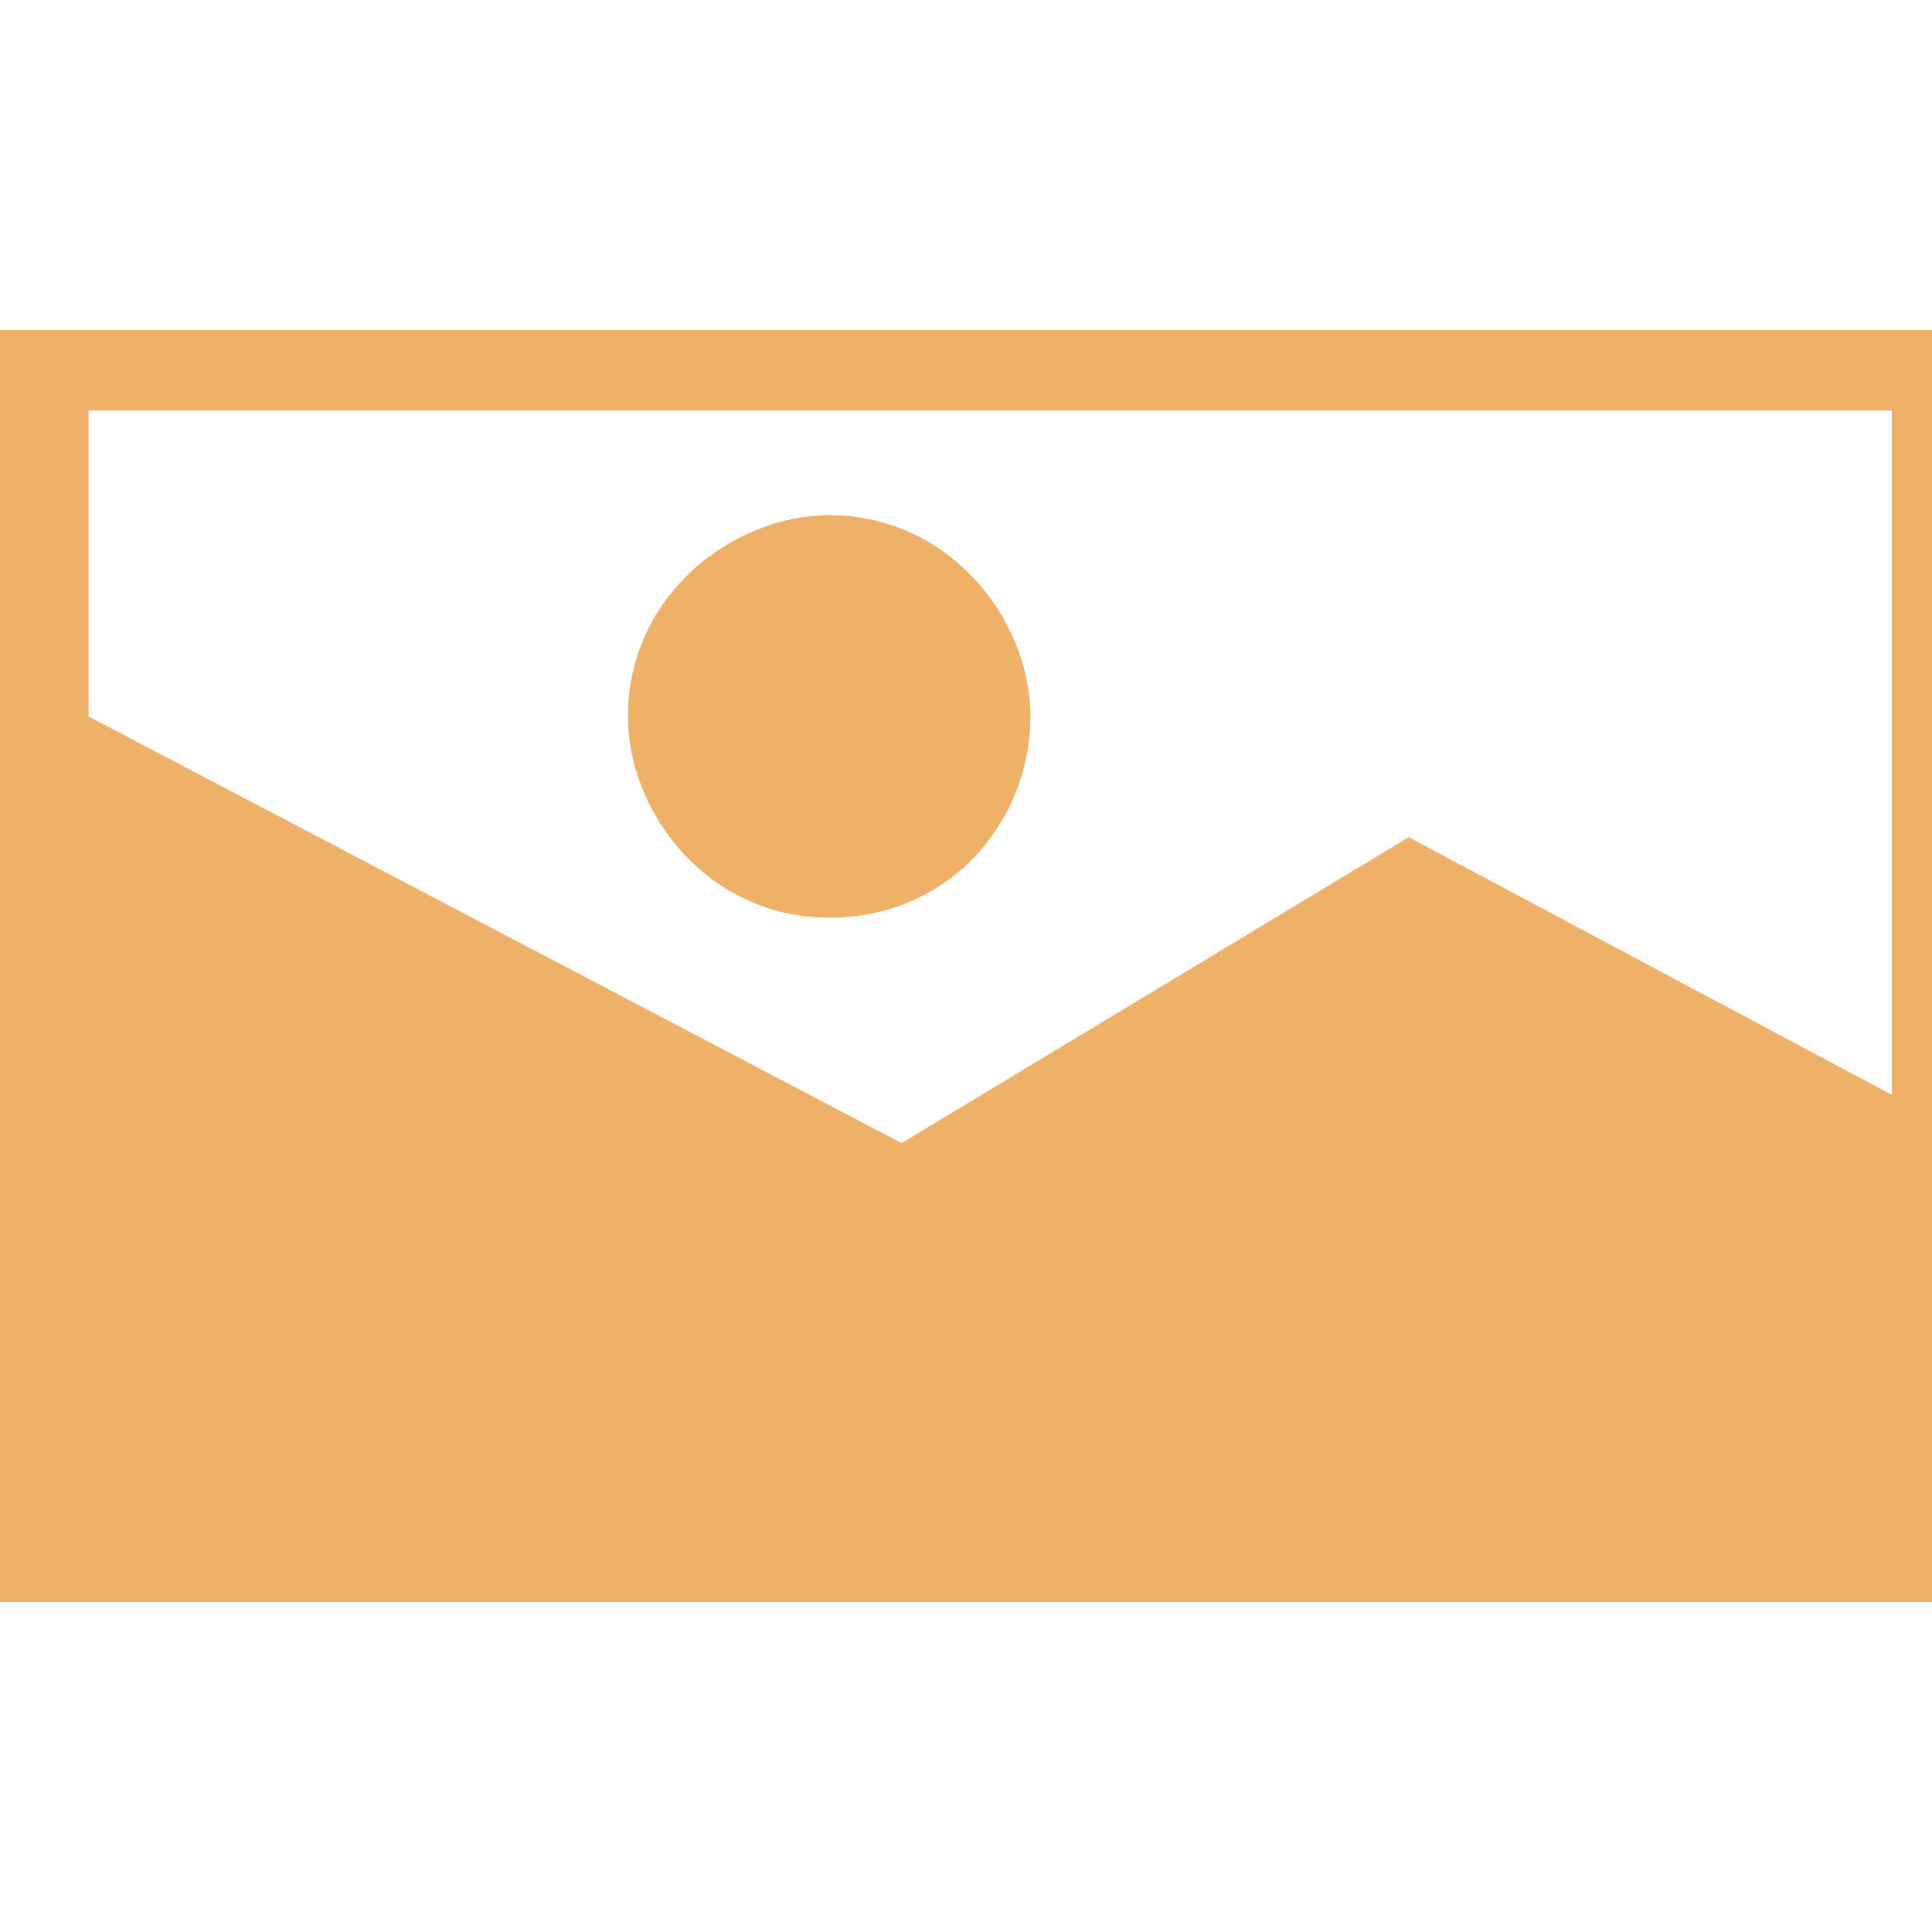 <?xml version="1.0" encoding="utf-8"?>
<!-- Generator: Adobe Illustrator 19.0.0, SVG Export Plug-In . SVG Version: 6.00 Build 0)  -->
<svg version="1.1" id="Camada_1" xmlns="http://www.w3.org/2000/svg" xmlns:xlink="http://www.w3.org/1999/xlink" x="0px" y="0px"
	 viewBox="-467 269 24 24" style="enable-background:new -467 269 24 24;" xml:space="preserve">
<style type="text/css">
	.st0{fill:#EFB167;}
</style>
<g>
	<path class="st0" d="M-467,273.1v15.8h24v-15.8H-467z M-443.5,274.1v8.5l-6-3.2l-6.3,3.8l-10.1-5.3v-3.8L-443.5,274.1L-443.5,274.1
		z M-466,288.1L-466,288.1l9.7,0.3l12.3-0.3v-4.4v4.4H-466z"/>
	<path class="st0" d="M-454.2,277.9c0-1.2-1-2.5-2.5-2.5c-1.2,0-2.5,1-2.5,2.5c0,1.2,1,2.5,2.5,2.5
		C-455.2,280.4-454.2,279.2-454.2,277.9z M-456.8,279.2C-456.8,280.1-455.9,279.2-456.8,279.2S-456.8,280.1-456.8,279.2
		C-456.8,278.6-457.8,279.2-456.8,279.2S-456.8,278.6-456.8,279.2z"/>
</g>
</svg>
